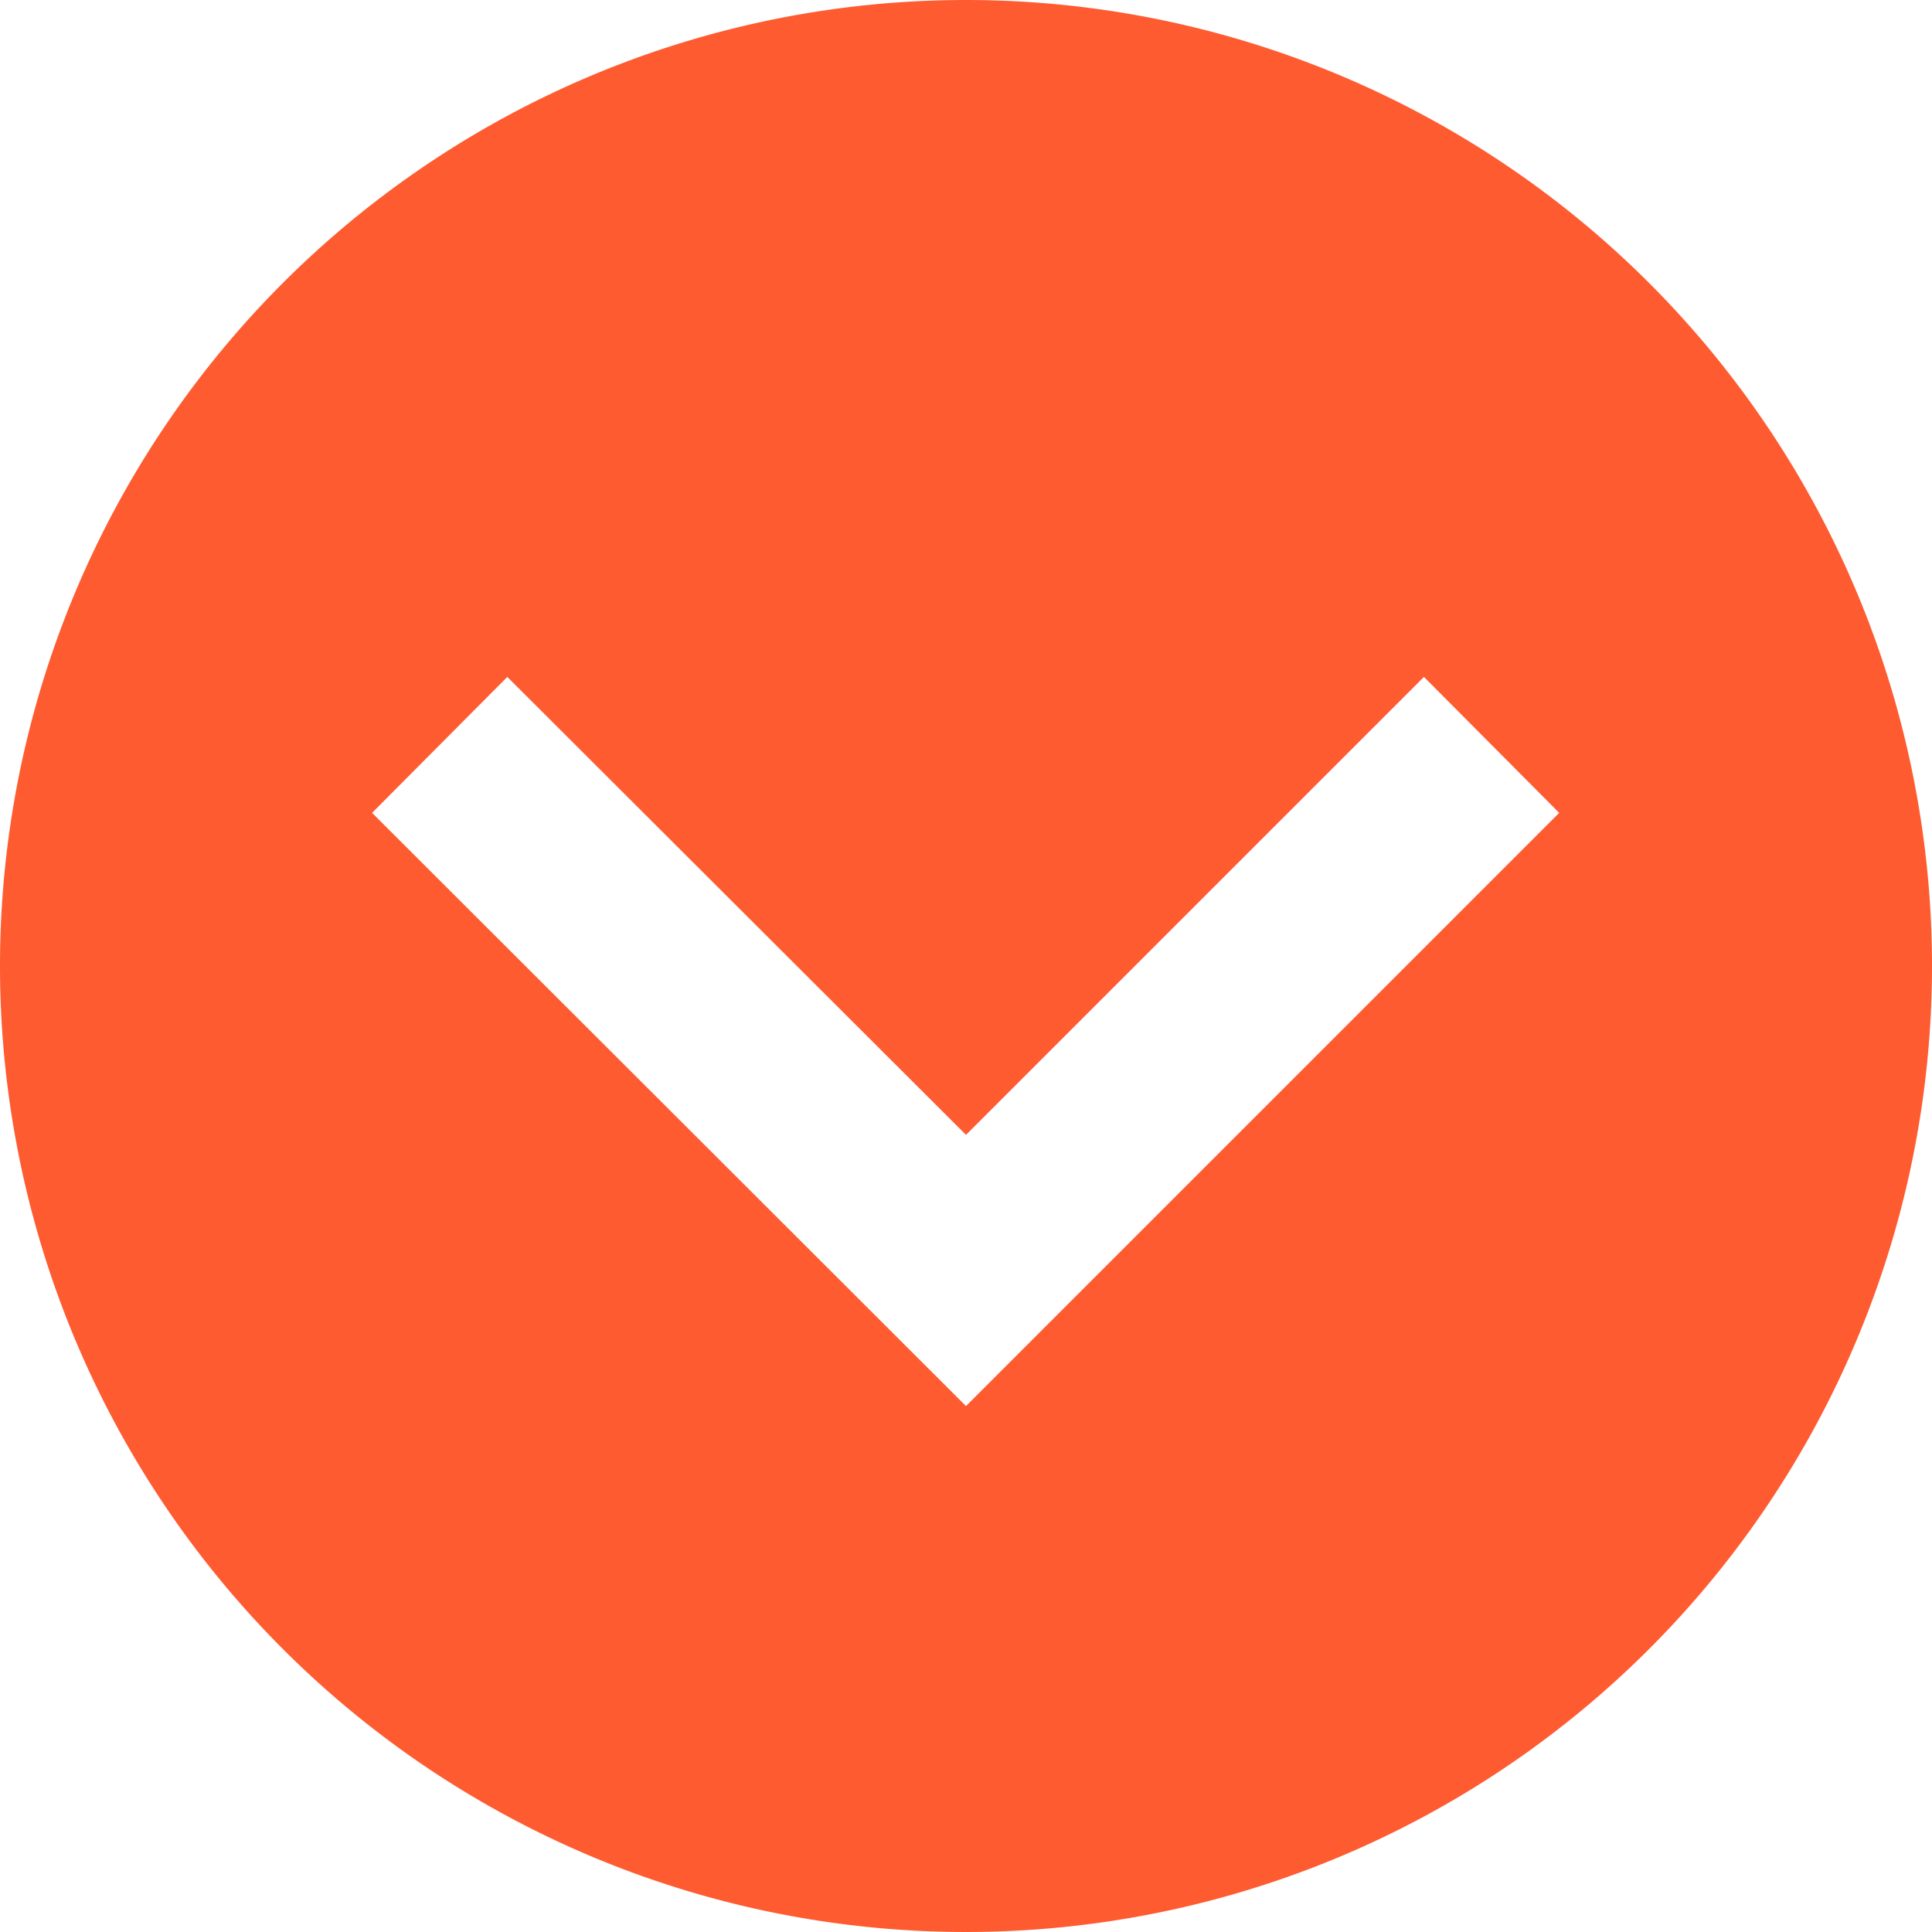 <svg id="Layer_1" data-name="Layer 1" xmlns="http://www.w3.org/2000/svg" viewBox="0 0 27 27">
  <defs>
    <style>
      .cls-1 {
        fill: none;
      }

      .cls-2 {
        fill: #fe5b31;
      }
    </style>
  </defs>
  <title>Icons</title>
  <rect class="cls-1" width="27" height="27" transform="translate(27 27) rotate(-180)"/>
  <path class="cls-2" d="M13.5,0A13.5,13.5,0,1,0,27,13.5,13.5,13.5,0,0,0,13.5,0Zm0,19.65-8.3-8.29,1.89-1.9,6.41,6.4,6.4-6.4,1.89,1.9Z"/>
</svg>
